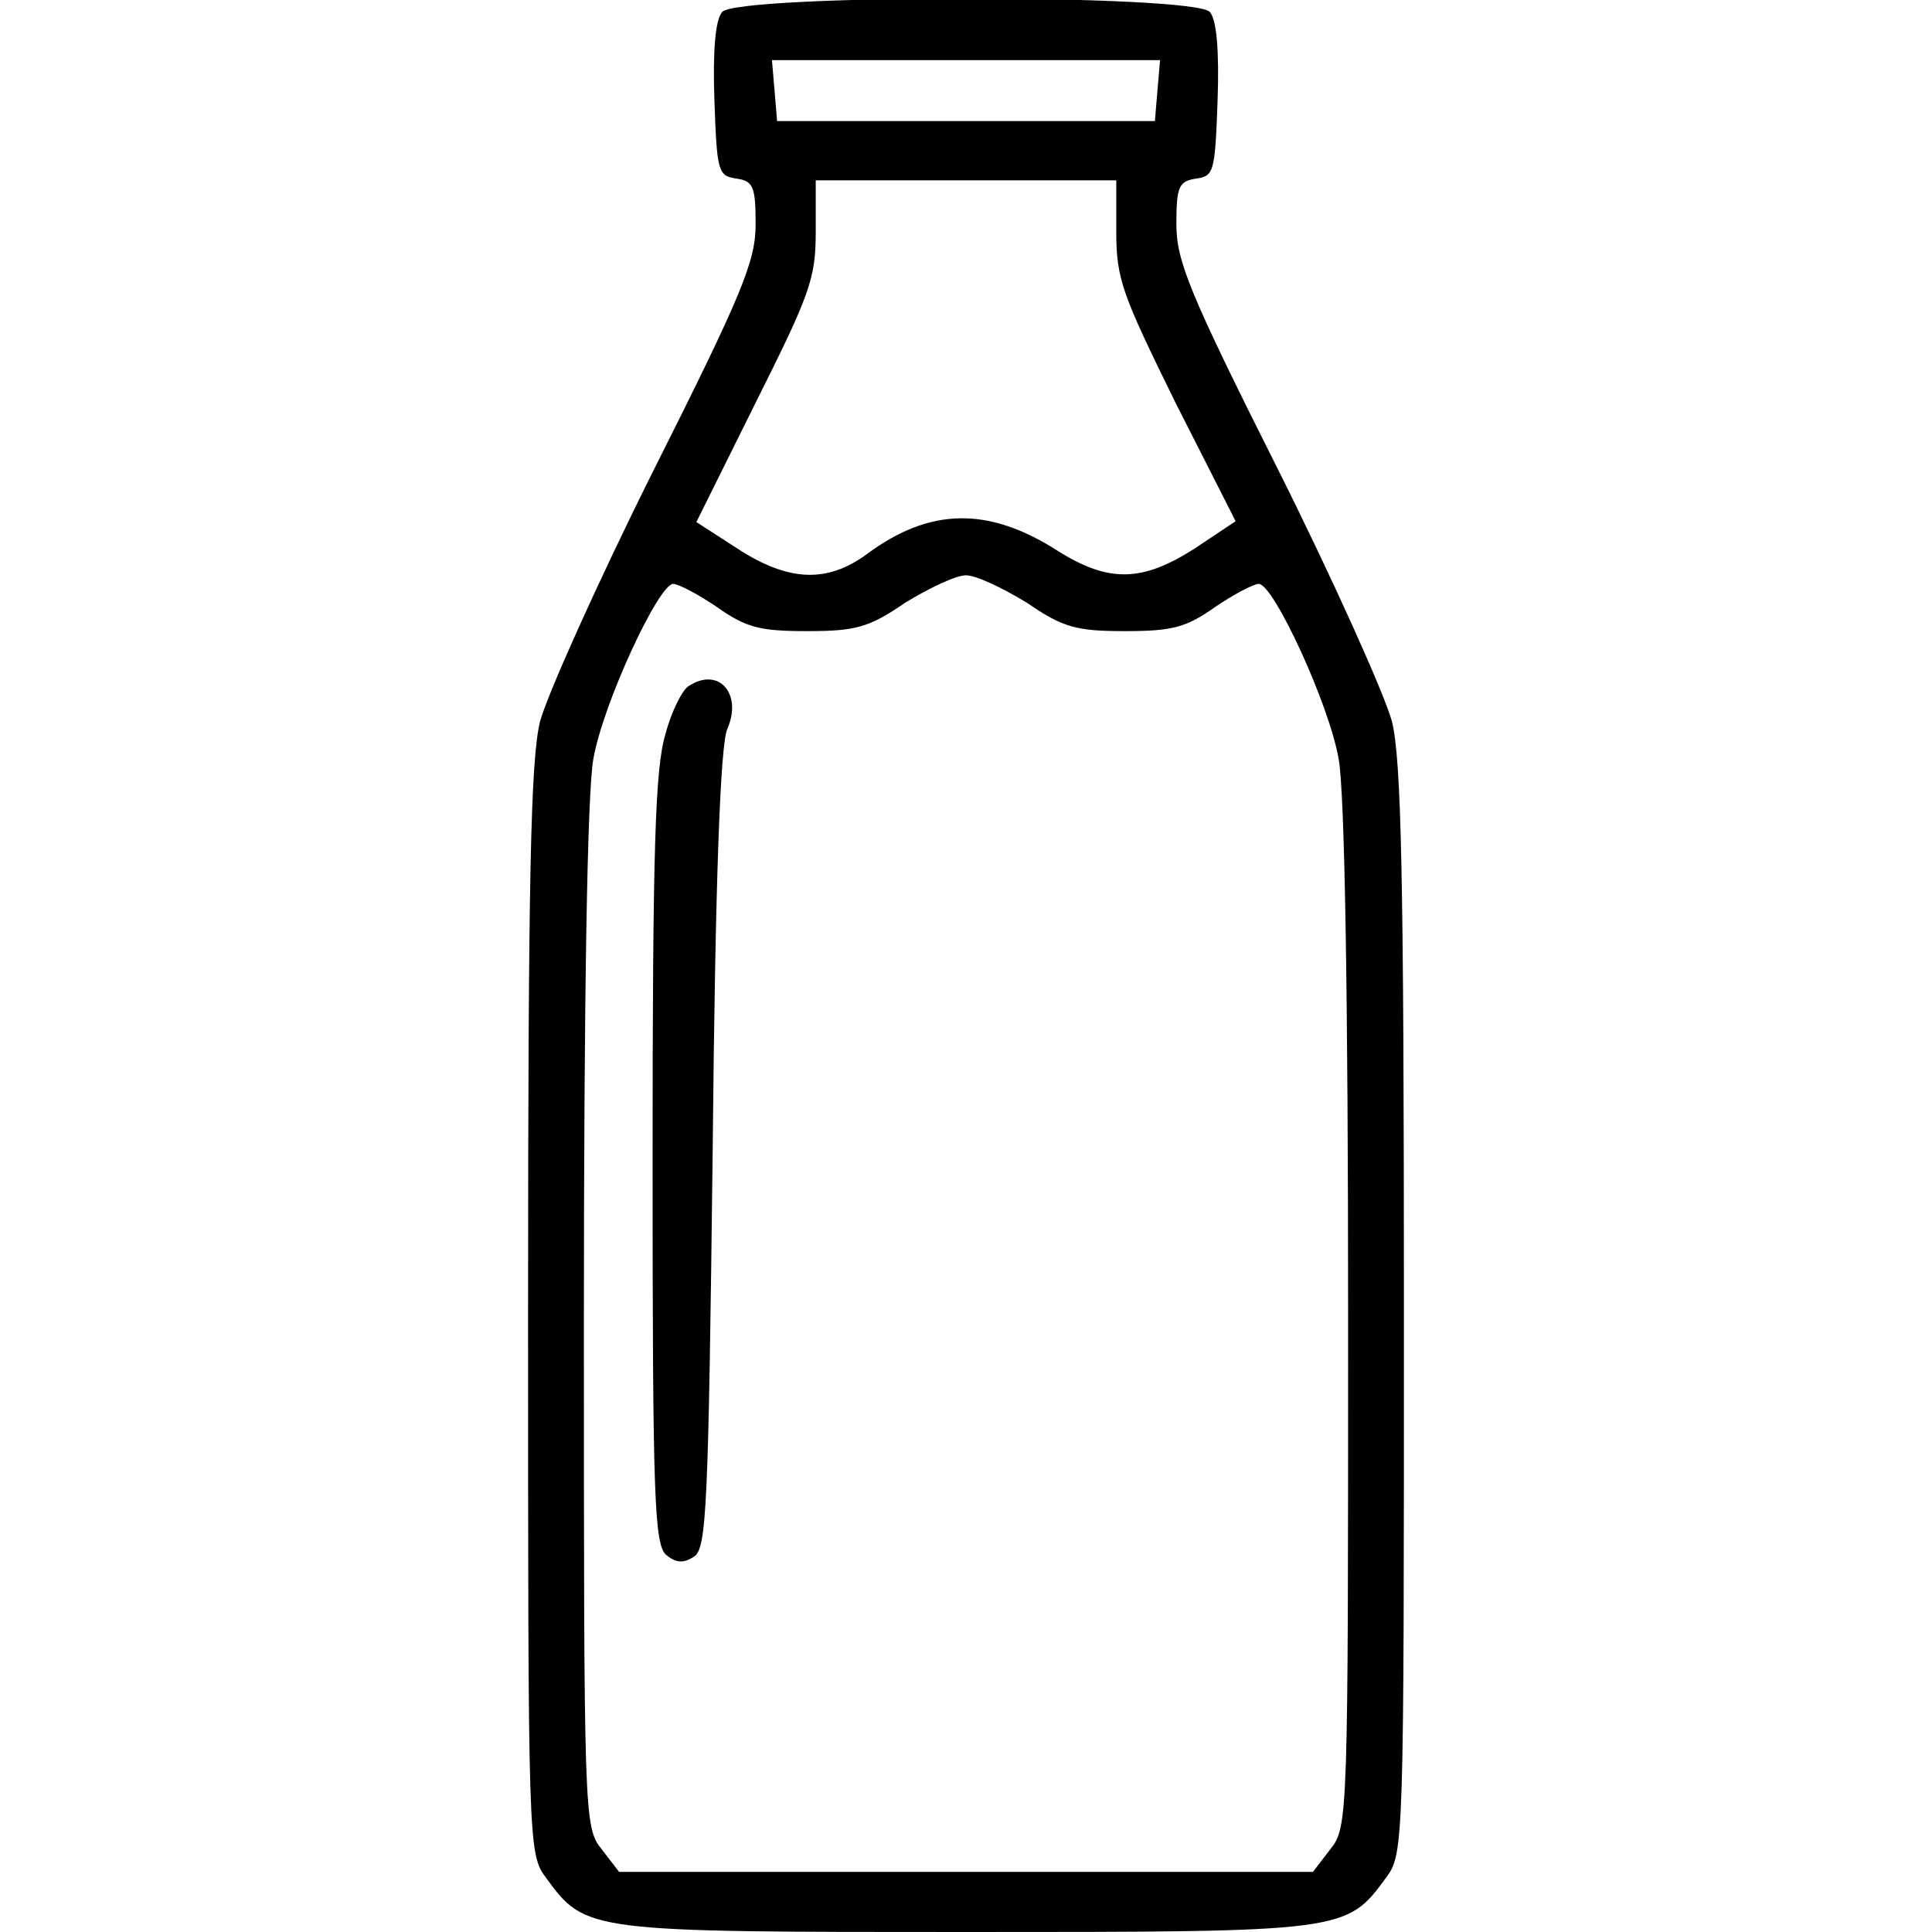 <?xml version="1.0" standalone="no"?>
<!DOCTYPE svg PUBLIC "-//W3C//DTD SVG 20010904//EN"
 "http://www.w3.org/TR/2001/REC-SVG-20010904/DTD/svg10.dtd">
<svg version="1.0" xmlns="http://www.w3.org/2000/svg"
 width="225pt" height="225pt" viewBox="0 0 225 225"
 preserveAspectRatio="xMidYMid meet">
<g transform="translate(0,225) scale(0.1,-0.1)"
fill="#000000" stroke="none">
<path d="M841 2236 c-8 -9 -11 -46 -9 -103 3 -83 4 -88 26 -91 19 -3 22 -9 22
-53 0 -43 -15 -80 -119 -287 -65 -130 -124 -262 -132 -292 -11 -44 -14 -180
-14 -687 0 -623 0 -632 21 -660 46 -63 48 -63 489 -63 441 0 443 0 489 63 21
28 21 37 21 660 0 507 -3 643 -14 687 -8 30 -67 162 -132 292 -104 207 -119
244 -119 287 0 44 3 50 23 53 21 3 22 8 25 91 2 57 -1 94 -9 103 -17 21 -551
21 -568 0z m507 -91 l-3 -36 -220 0 -220 0 -3 36 -3 35 226 0 226 0 -3 -35z
m-48 -165 c0 -55 7 -73 69 -199 l70 -138 -48 -32 c-61 -39 -100 -40 -160 -2
-80 51 -148 50 -221 -4 -46 -34 -91 -33 -151 6 l-48 31 69 139 c63 126 70 144
70 199 l0 60 175 0 175 0 0 -60z m-104 -432 c42 -29 58 -33 114 -33 55 0 71 4
105 28 22 15 45 27 51 27 17 0 82 -140 93 -204 7 -38 11 -273 11 -651 0 -584
0 -593 -21 -619 l-20 -26 -404 0 -404 0 -20 26 c-21 26 -21 35 -21 619 0 378
4 613 11 651 11 64 76 204 93 204 6 0 29 -12 51 -27 34 -24 50 -28 105 -28 56
0 72 4 114 33 28 17 59 32 71 32 12 0 43 -15 71 -32z"/>
<path d="M802 1451 c-7 -4 -20 -29 -27 -56 -12 -39 -15 -133 -15 -495 0 -396
2 -449 16 -461 11 -9 20 -10 32 -2 15 9 17 55 22 474 3 318 9 472 17 490 18
41 -10 73 -45 50z"/>
</g>
</svg>
